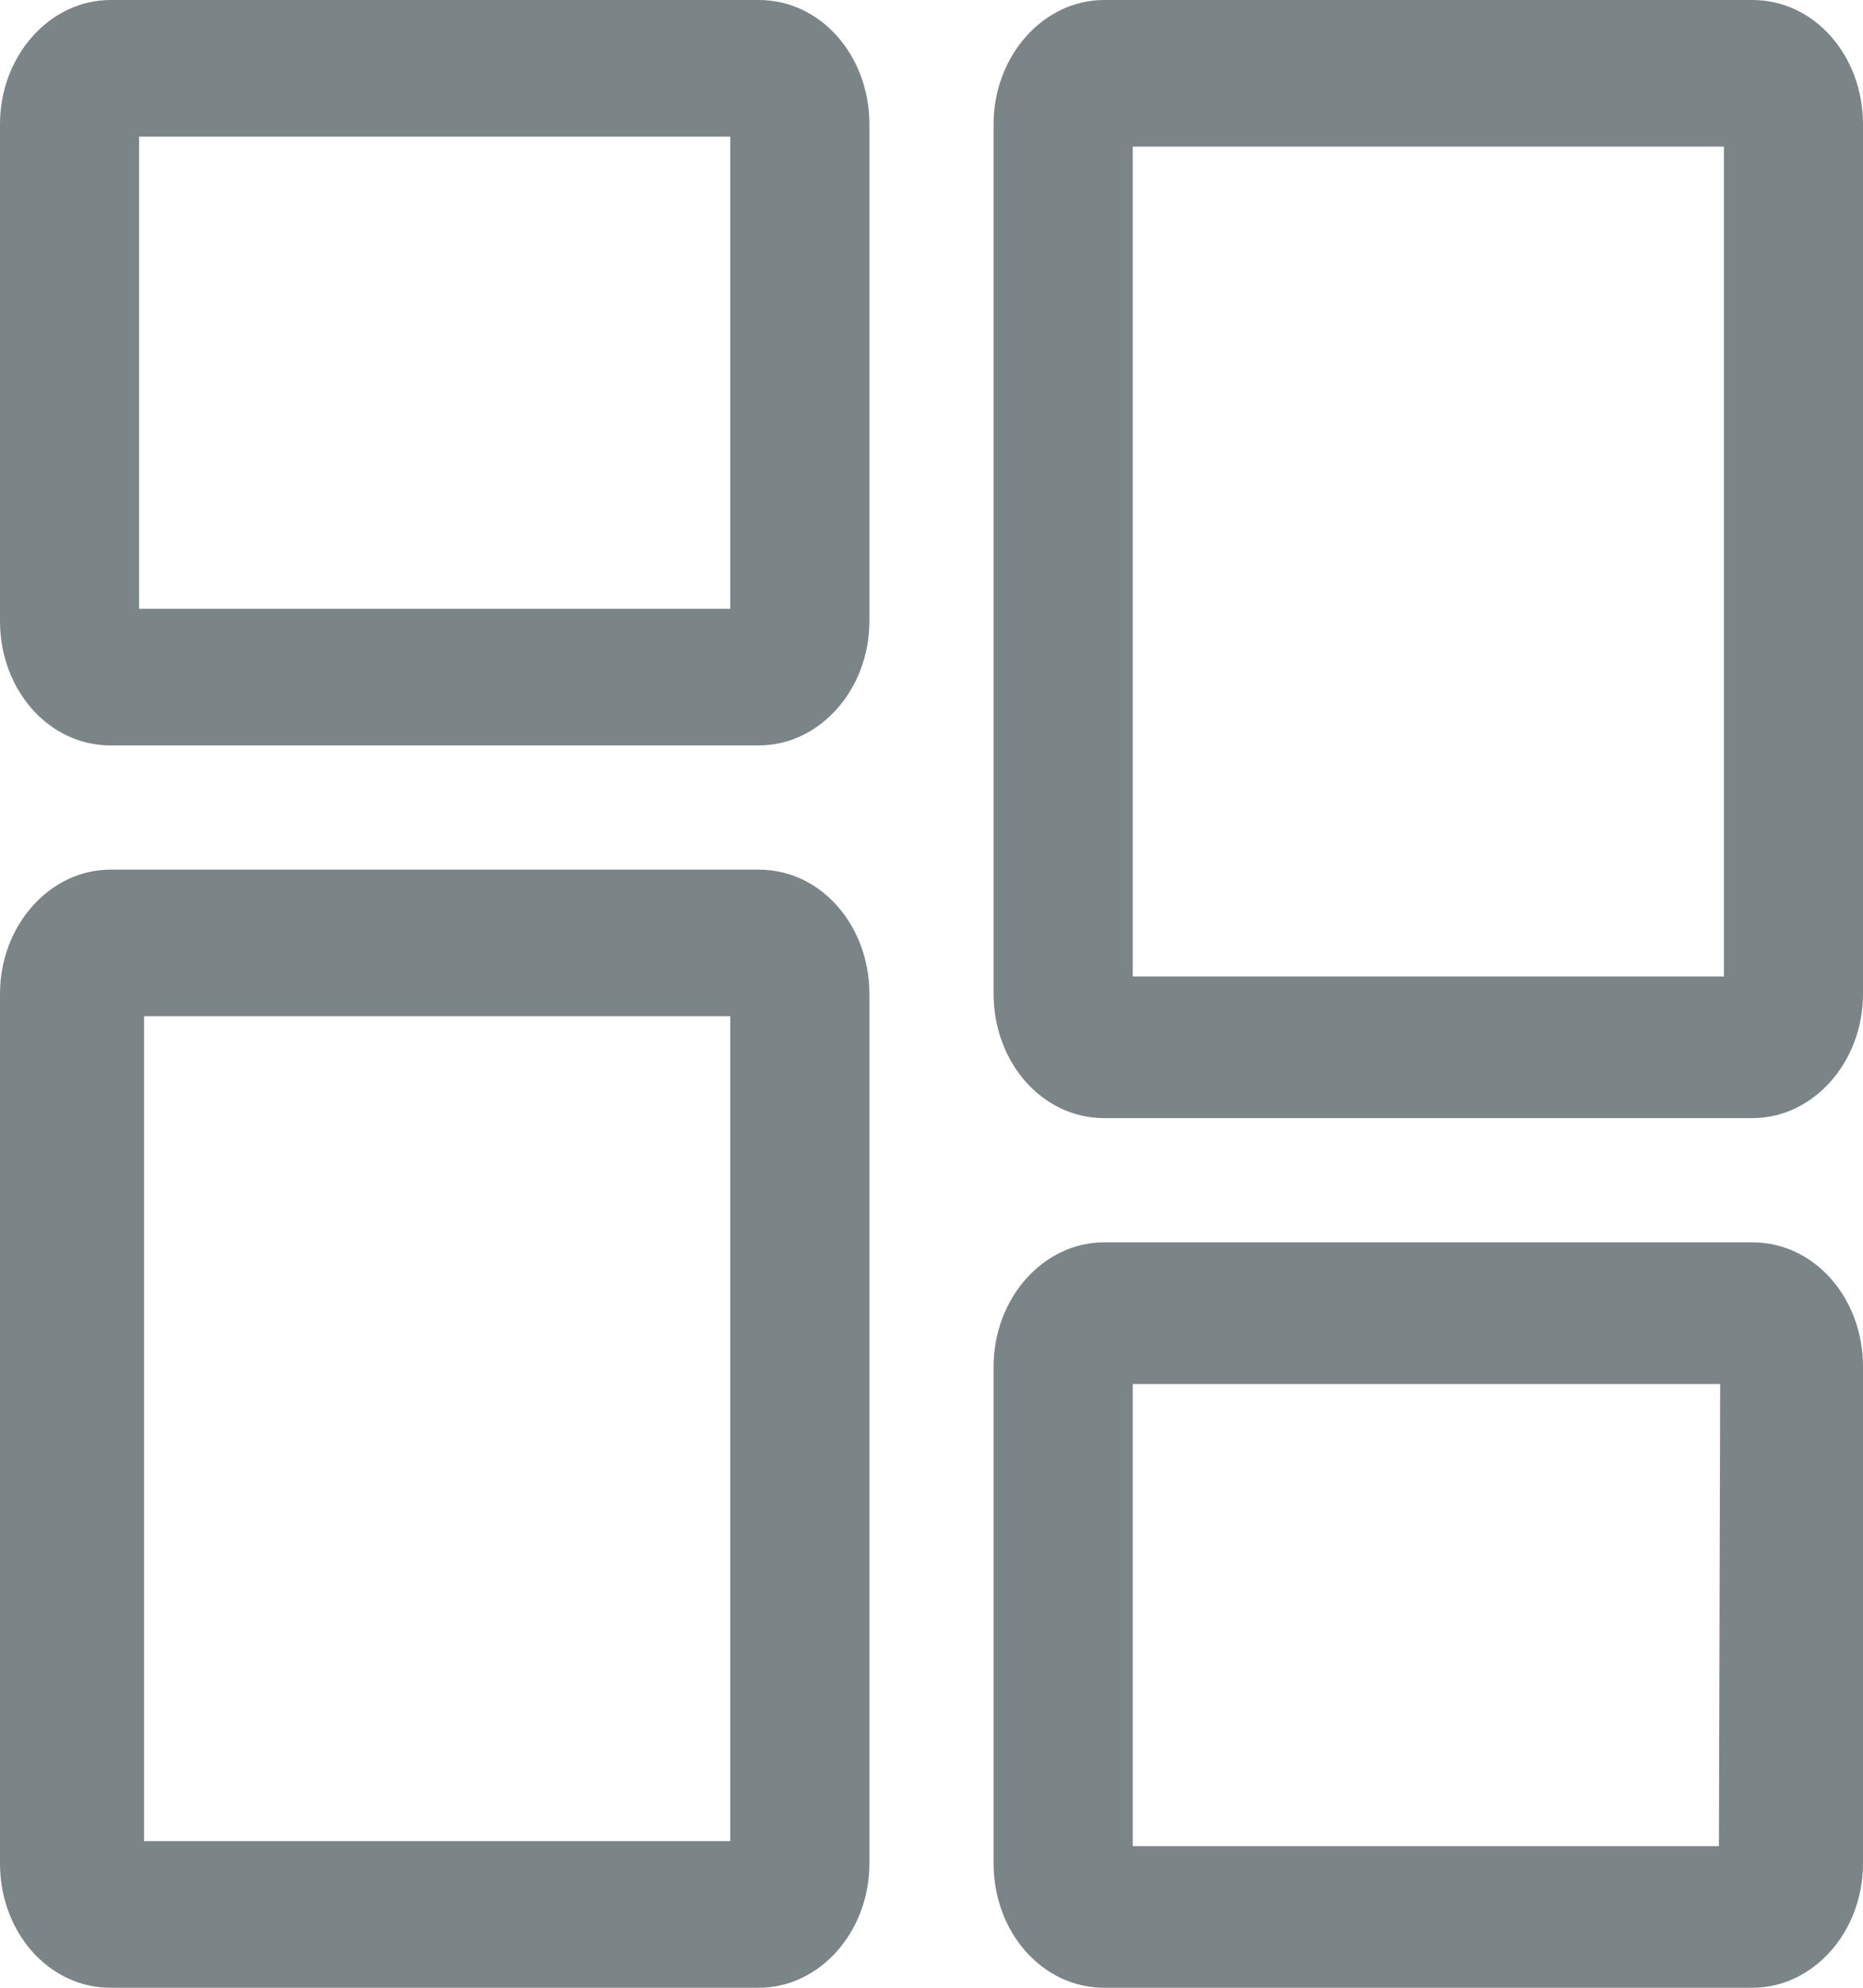 <svg xmlns="http://www.w3.org/2000/svg" xmlns:xlink="http://www.w3.org/1999/xlink" width="15" height="16" viewBox="0 0 15 16"><defs><path id="8yv2a" d="M267.11 413h-5.22c-.5 0-.89-.45-.89-1v-4c0-.55.4-1 .89-1h5.22c.5 0 .89.45.89 1v4c0 .55-.4 1-.89 1zm-.23-4.9h-4.76v3.8h4.76zm.23 14.9h-5.22c-.5 0-.89-.45-.89-1v-7c0-.55.4-1 .89-1h5.22c.5 0 .89.45.89 1v7c0 .55-.4 1-.89 1zm-.23-7.82h-4.72v6.64h4.72zm8.23.82h-5.22c-.5 0-.89-.45-.89-1v-7c0-.55.4-1 .89-1h5.22c.5 0 .89.45.89 1v7c0 .55-.4 1-.89 1zm-.23-7.82h-4.76v6.68h4.76zm.23 14.82h-5.22c-.5 0-.89-.45-.89-1v-4c0-.55.4-1 .89-1h5.22c.5 0 .89.45.89 1v4c0 .55-.4 1-.89 1zm-.26-4.86h-4.73v3.72h4.72z"/></defs><g><g transform="translate(-261 -407)"><use fill="#7b8487" xlink:href="#8yv2a"/></g></g></svg>